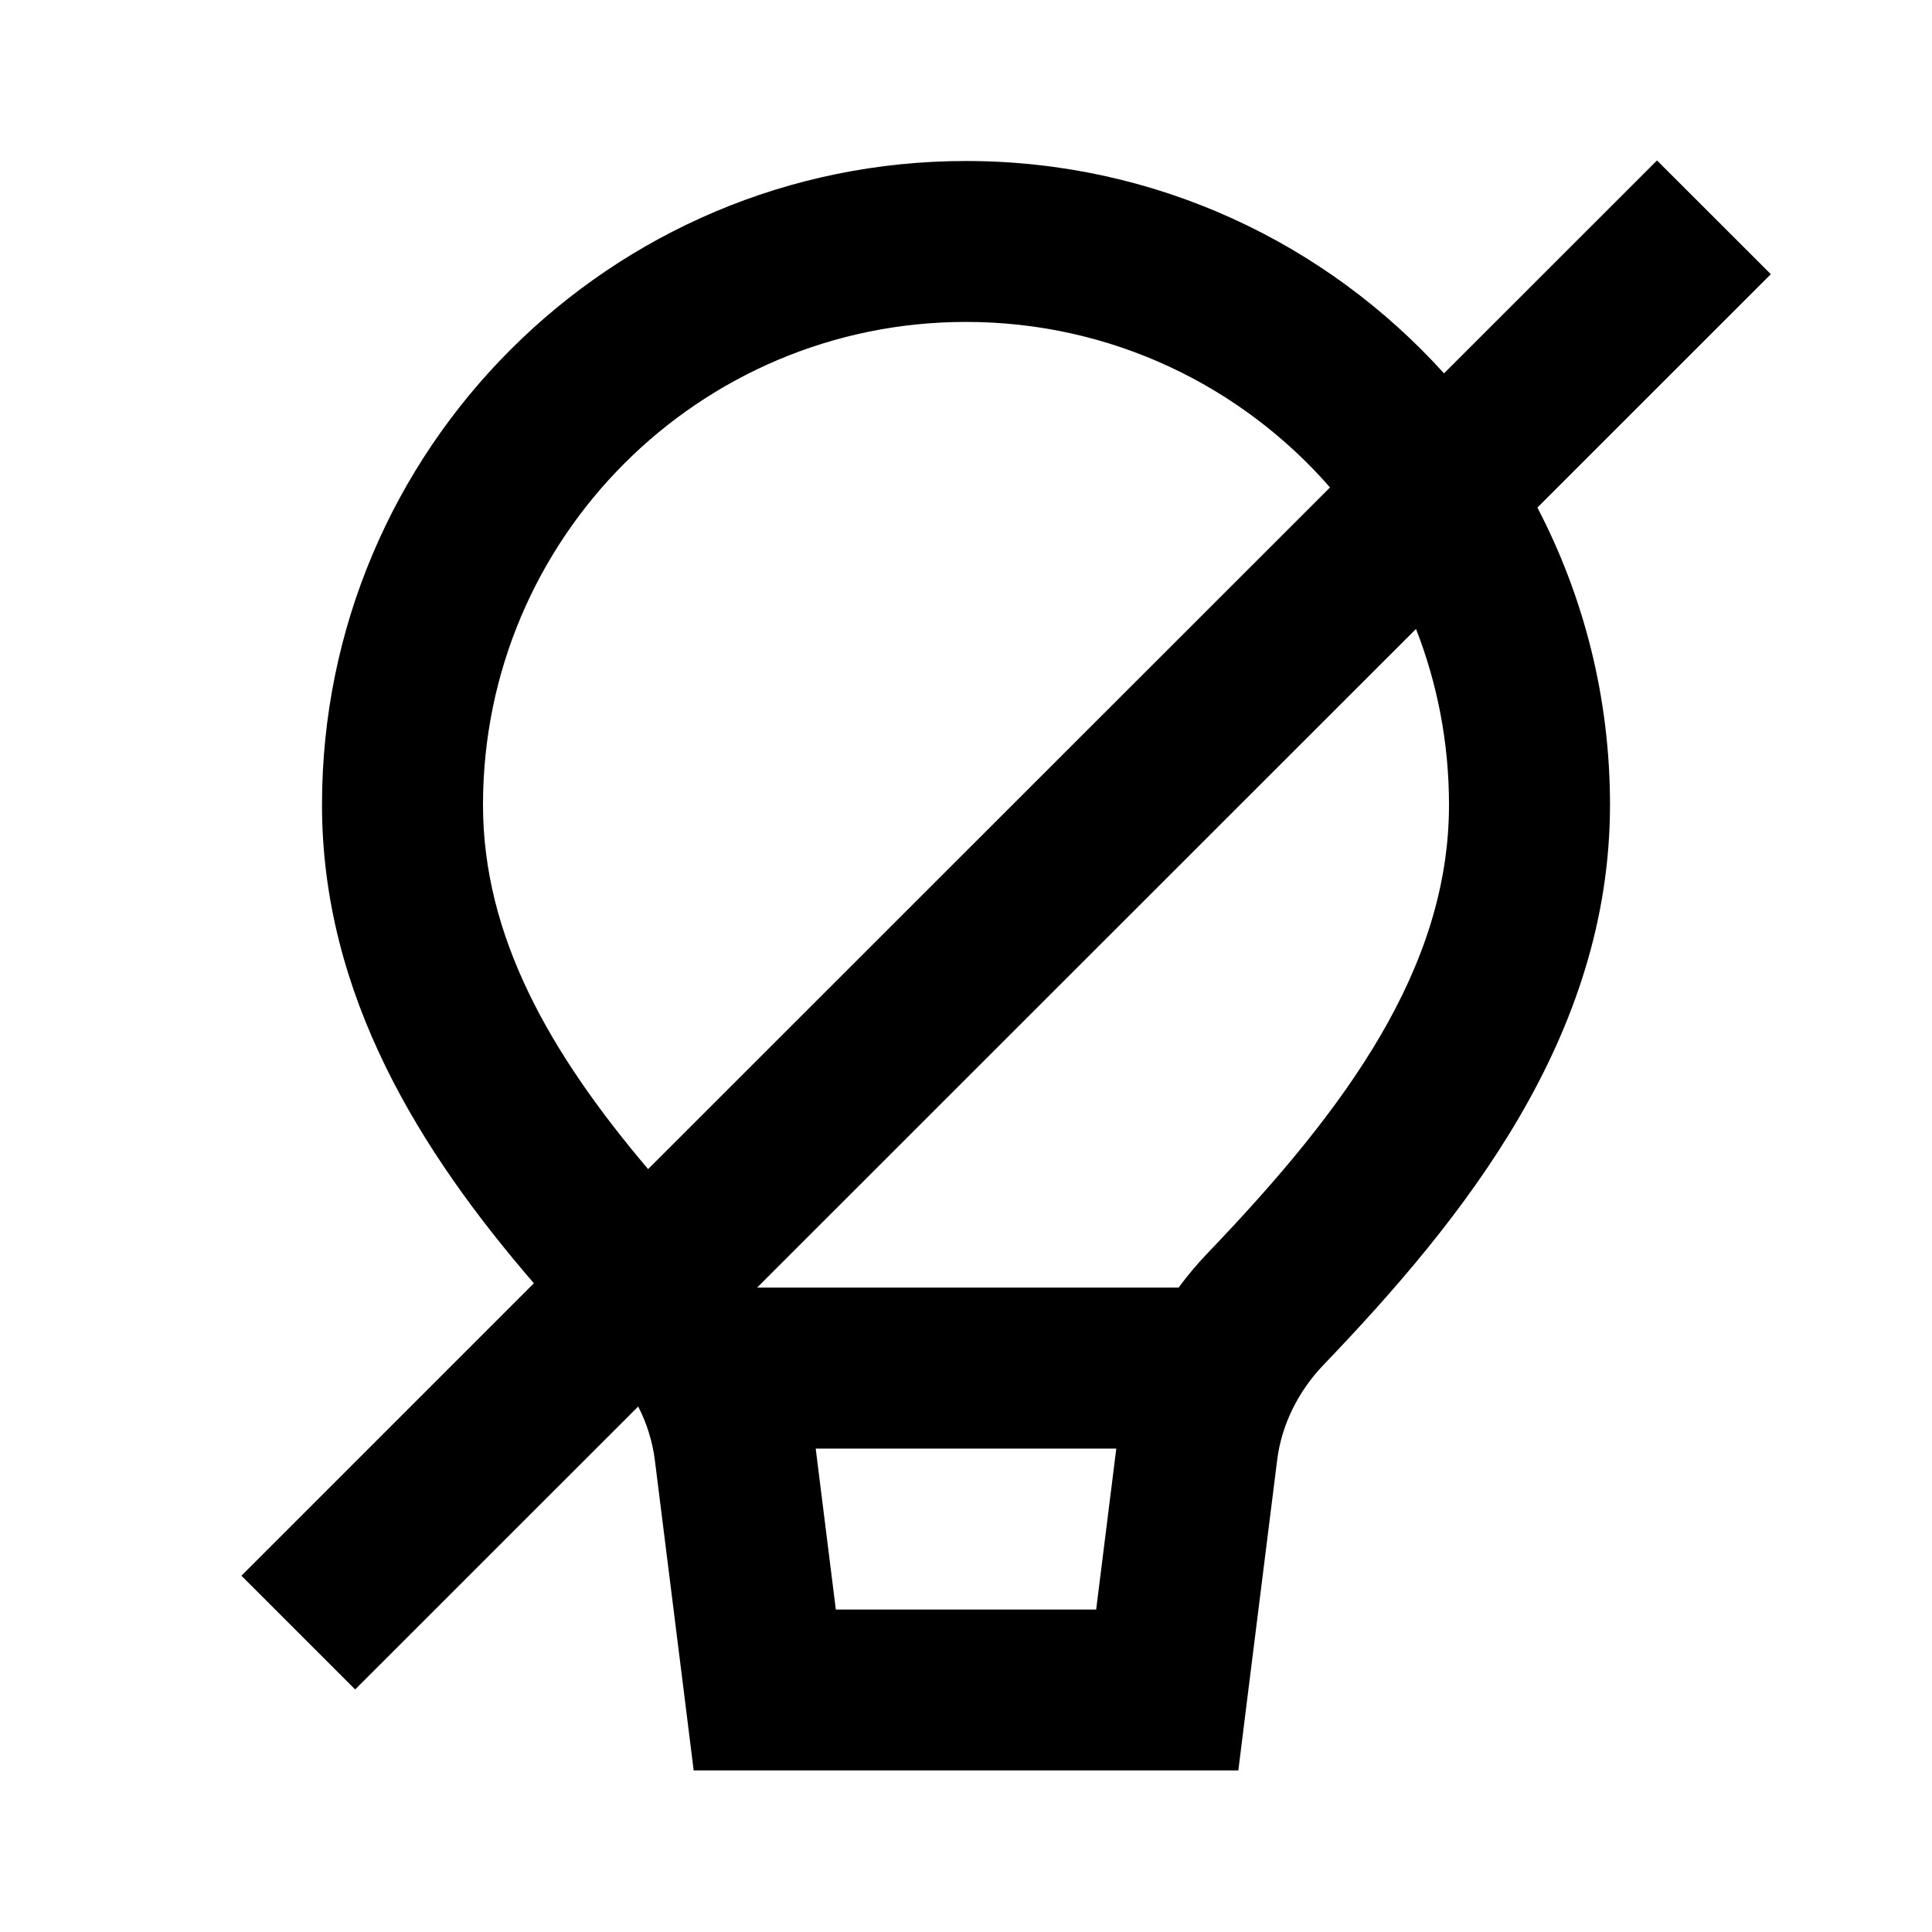 <svg width="24" height="24" viewBox="0 0 24 24" fill="none" xmlns="http://www.w3.org/2000/svg">
<path fill-rule="evenodd" clip-rule="evenodd" d="M6.632 15.941L2.999 19.574L4.412 20.987L7.928 17.472C8.036 17.683 8.106 17.909 8.135 18.14L8.508 21.118L8.617 21.993H9.5H14.5H15.383L15.492 21.118L15.865 18.14C15.919 17.704 16.122 17.288 16.443 16.953C18.183 15.138 20 12.88 20 9.997C20 8.665 19.674 7.41 19.098 6.305L21.998 3.406L20.584 1.993L17.938 4.638C16.474 3.018 14.356 2 12 2C7.582 2 4 5.581 4 9.997C4 12.368 5.228 14.315 6.632 15.941ZM9.405 15.995H14.641C14.751 15.846 14.871 15.703 14.999 15.569C16.725 13.77 18 12.023 18 9.997C18 9.227 17.855 8.49 17.59 7.813L9.405 15.995ZM16.522 6.055L8.051 14.523C6.827 13.08 6 11.629 6 9.997C6 6.685 8.686 3.999 12 3.999C13.804 3.999 15.422 4.795 16.522 6.055ZM10.383 19.994L10.133 17.995H13.867L13.617 19.994H10.383Z" fill="black"/>
</svg>
